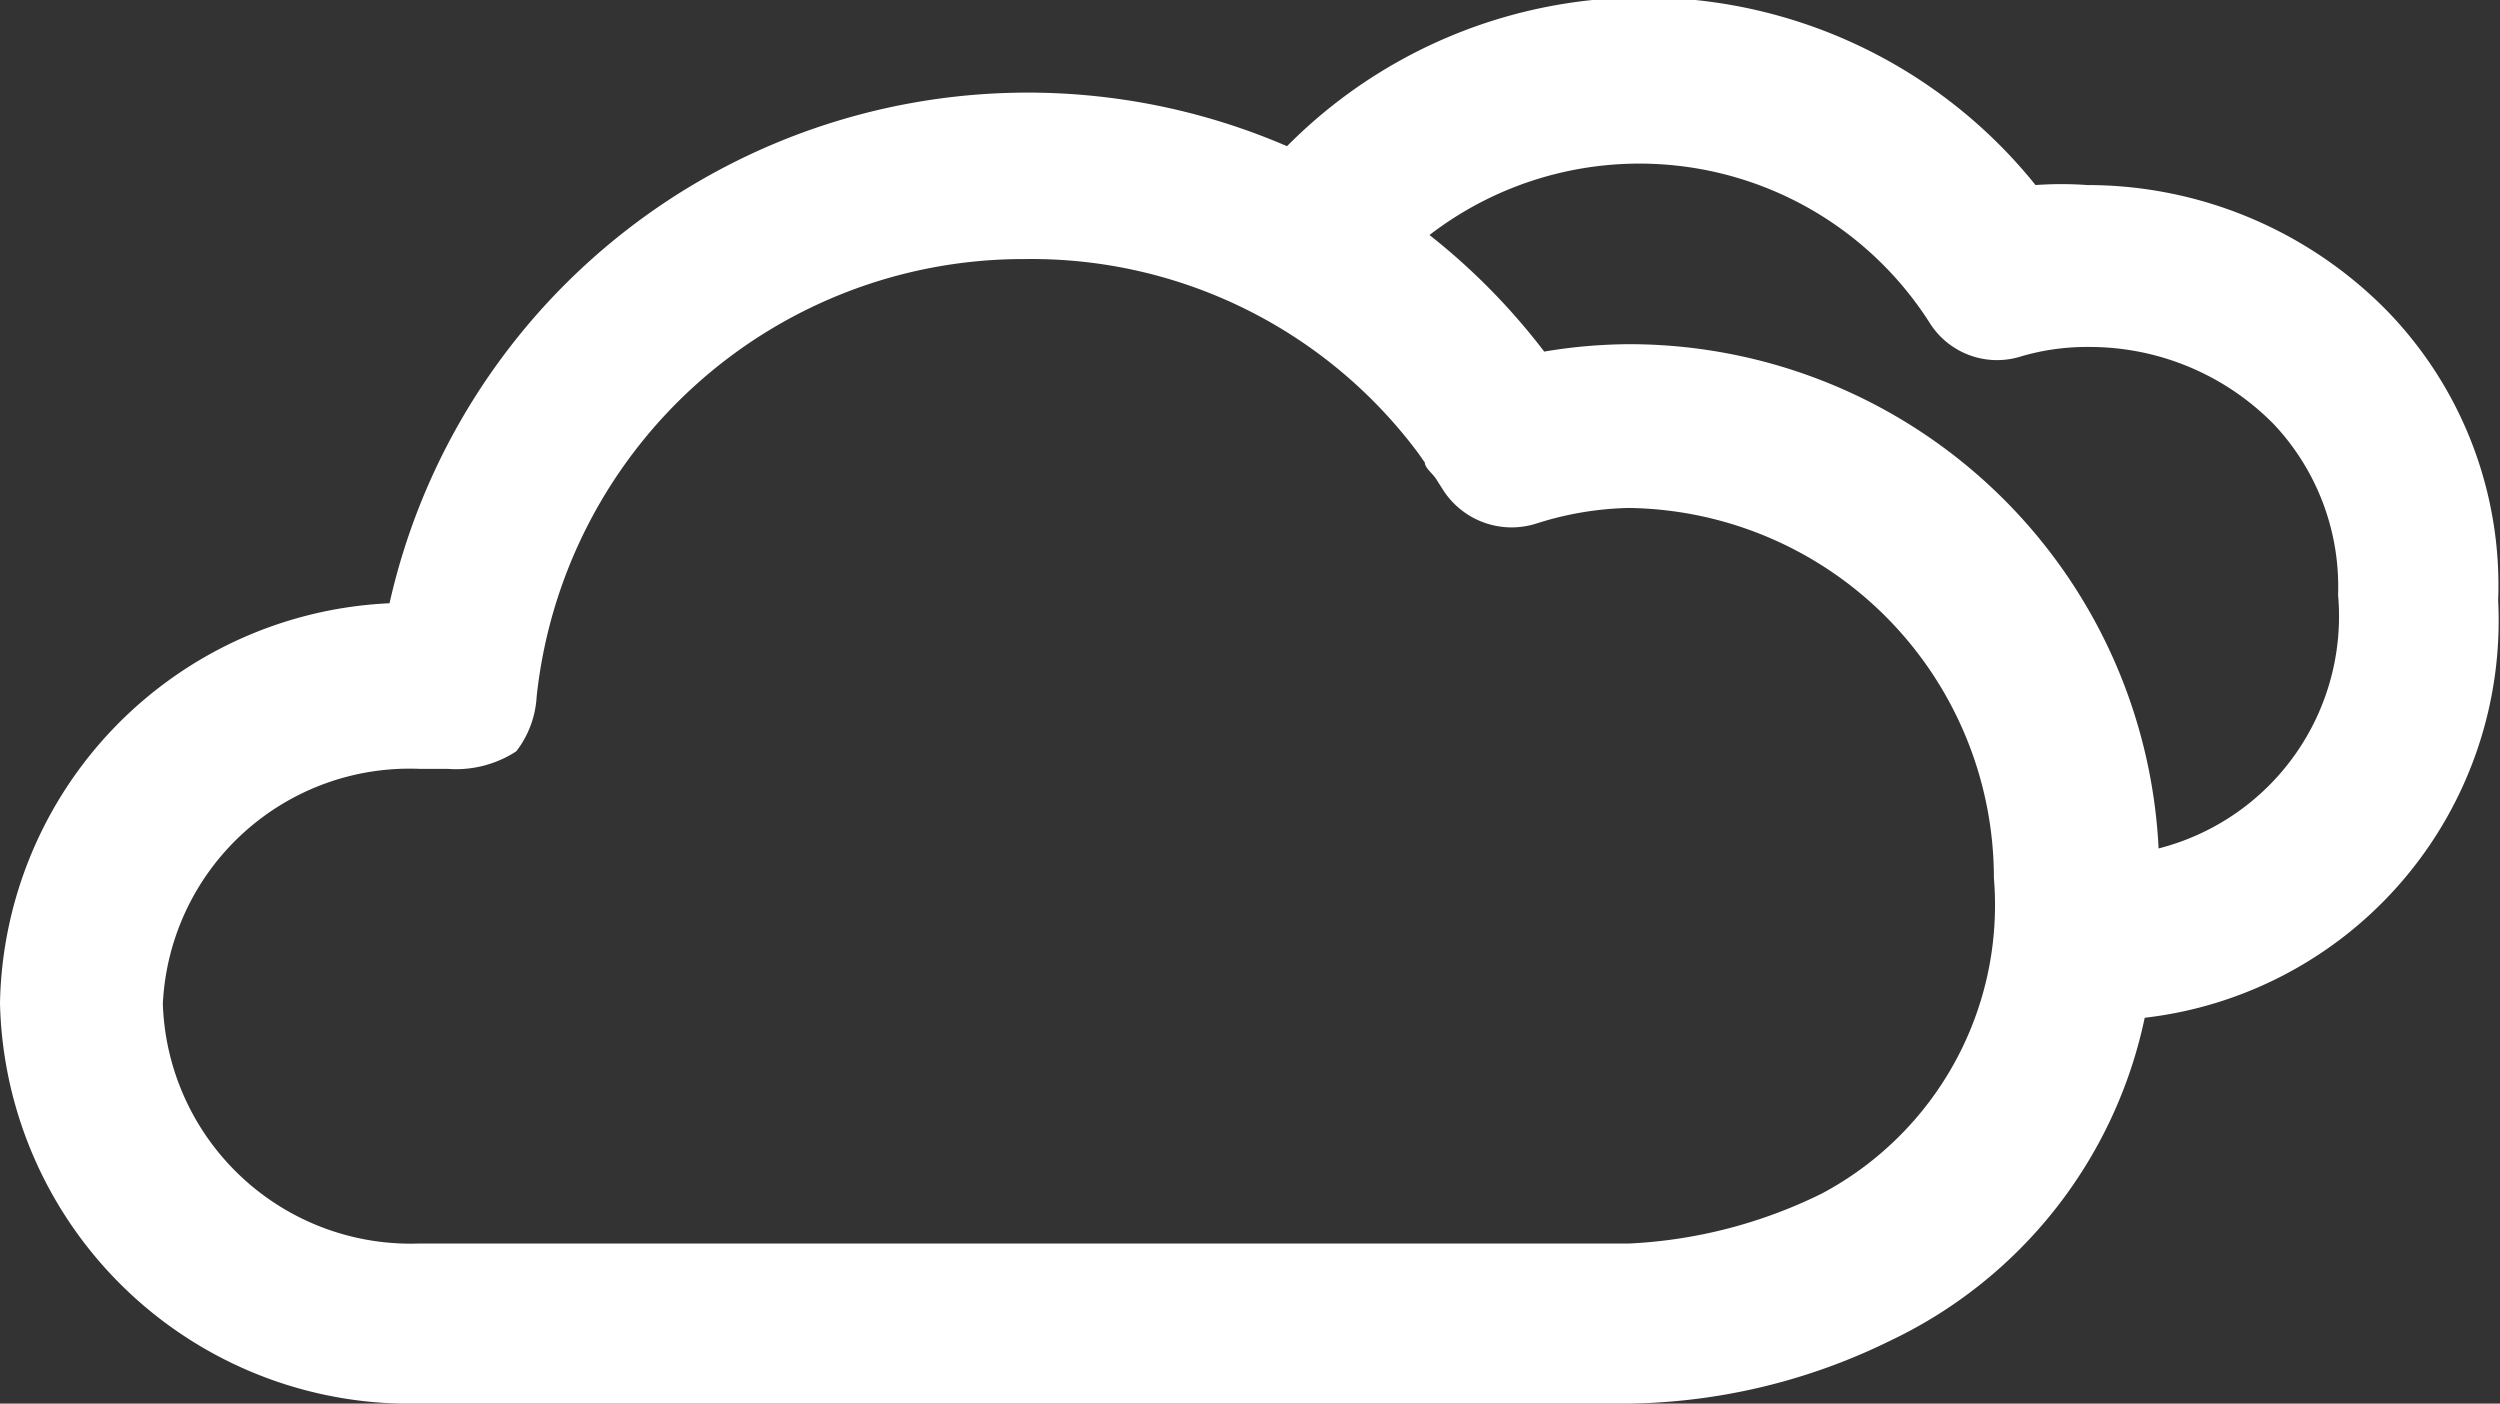 <svg xmlns="http://www.w3.org/2000/svg" viewBox="0 0 27.02 15.17"><rect x="0" y="0" width="27.02" height="15.17" fill="#333333" stroke="none"/><defs><style>.cls-1{fill:#fff;}</style></defs><g id="Layer_2" data-name="Layer 2"><g id="Capa_1" data-name="Capa 1"><path class="cls-1" d="M25.8,3.36A4.54,4.54,0,0,0,22.56,2,3.9,3.9,0,0,0,22,2a5.43,5.43,0,0,0-8.09-.42h0a7.07,7.07,0,0,0-9.7,4.94A4.41,4.41,0,0,0,0,10.84a4.43,4.43,0,0,0,4.54,4.33H17.61a6.59,6.59,0,0,0,2.82-.68A5,5,0,0,0,23.18,11,4.32,4.32,0,0,0,27,6.49,4.26,4.26,0,0,0,25.8,3.36ZM19.69,12.9a5.27,5.27,0,0,1-2.08.54H4.53a2.68,2.68,0,0,1-2.77-2.59A2.67,2.67,0,0,1,4.54,8.31h.3a1.19,1.19,0,0,0,.74-.19,1.06,1.06,0,0,0,.22-.59A5.29,5.29,0,0,1,11.08,2.8a5.21,5.21,0,0,1,4.25,2.1L15.4,5c0,.06.09.12.13.19l.07.11a.88.88,0,0,0,1,.36,3.5,3.5,0,0,1,1-.17,4,4,0,0,1,3.95,4A3.53,3.53,0,0,1,19.69,12.9Zm5.58-6.47a2.59,2.59,0,0,1-1.94,2.74,5.73,5.73,0,0,0-5.71-5.45,5.64,5.64,0,0,0-.93.08,7.05,7.05,0,0,0-1.24-1.26h0a3.72,3.72,0,0,1,5.4.94.86.86,0,0,0,1,.37,2.52,2.52,0,0,1,.73-.1,2.79,2.79,0,0,1,2,.84A2.56,2.56,0,0,1,25.27,6.43Z"/></g></g></svg>